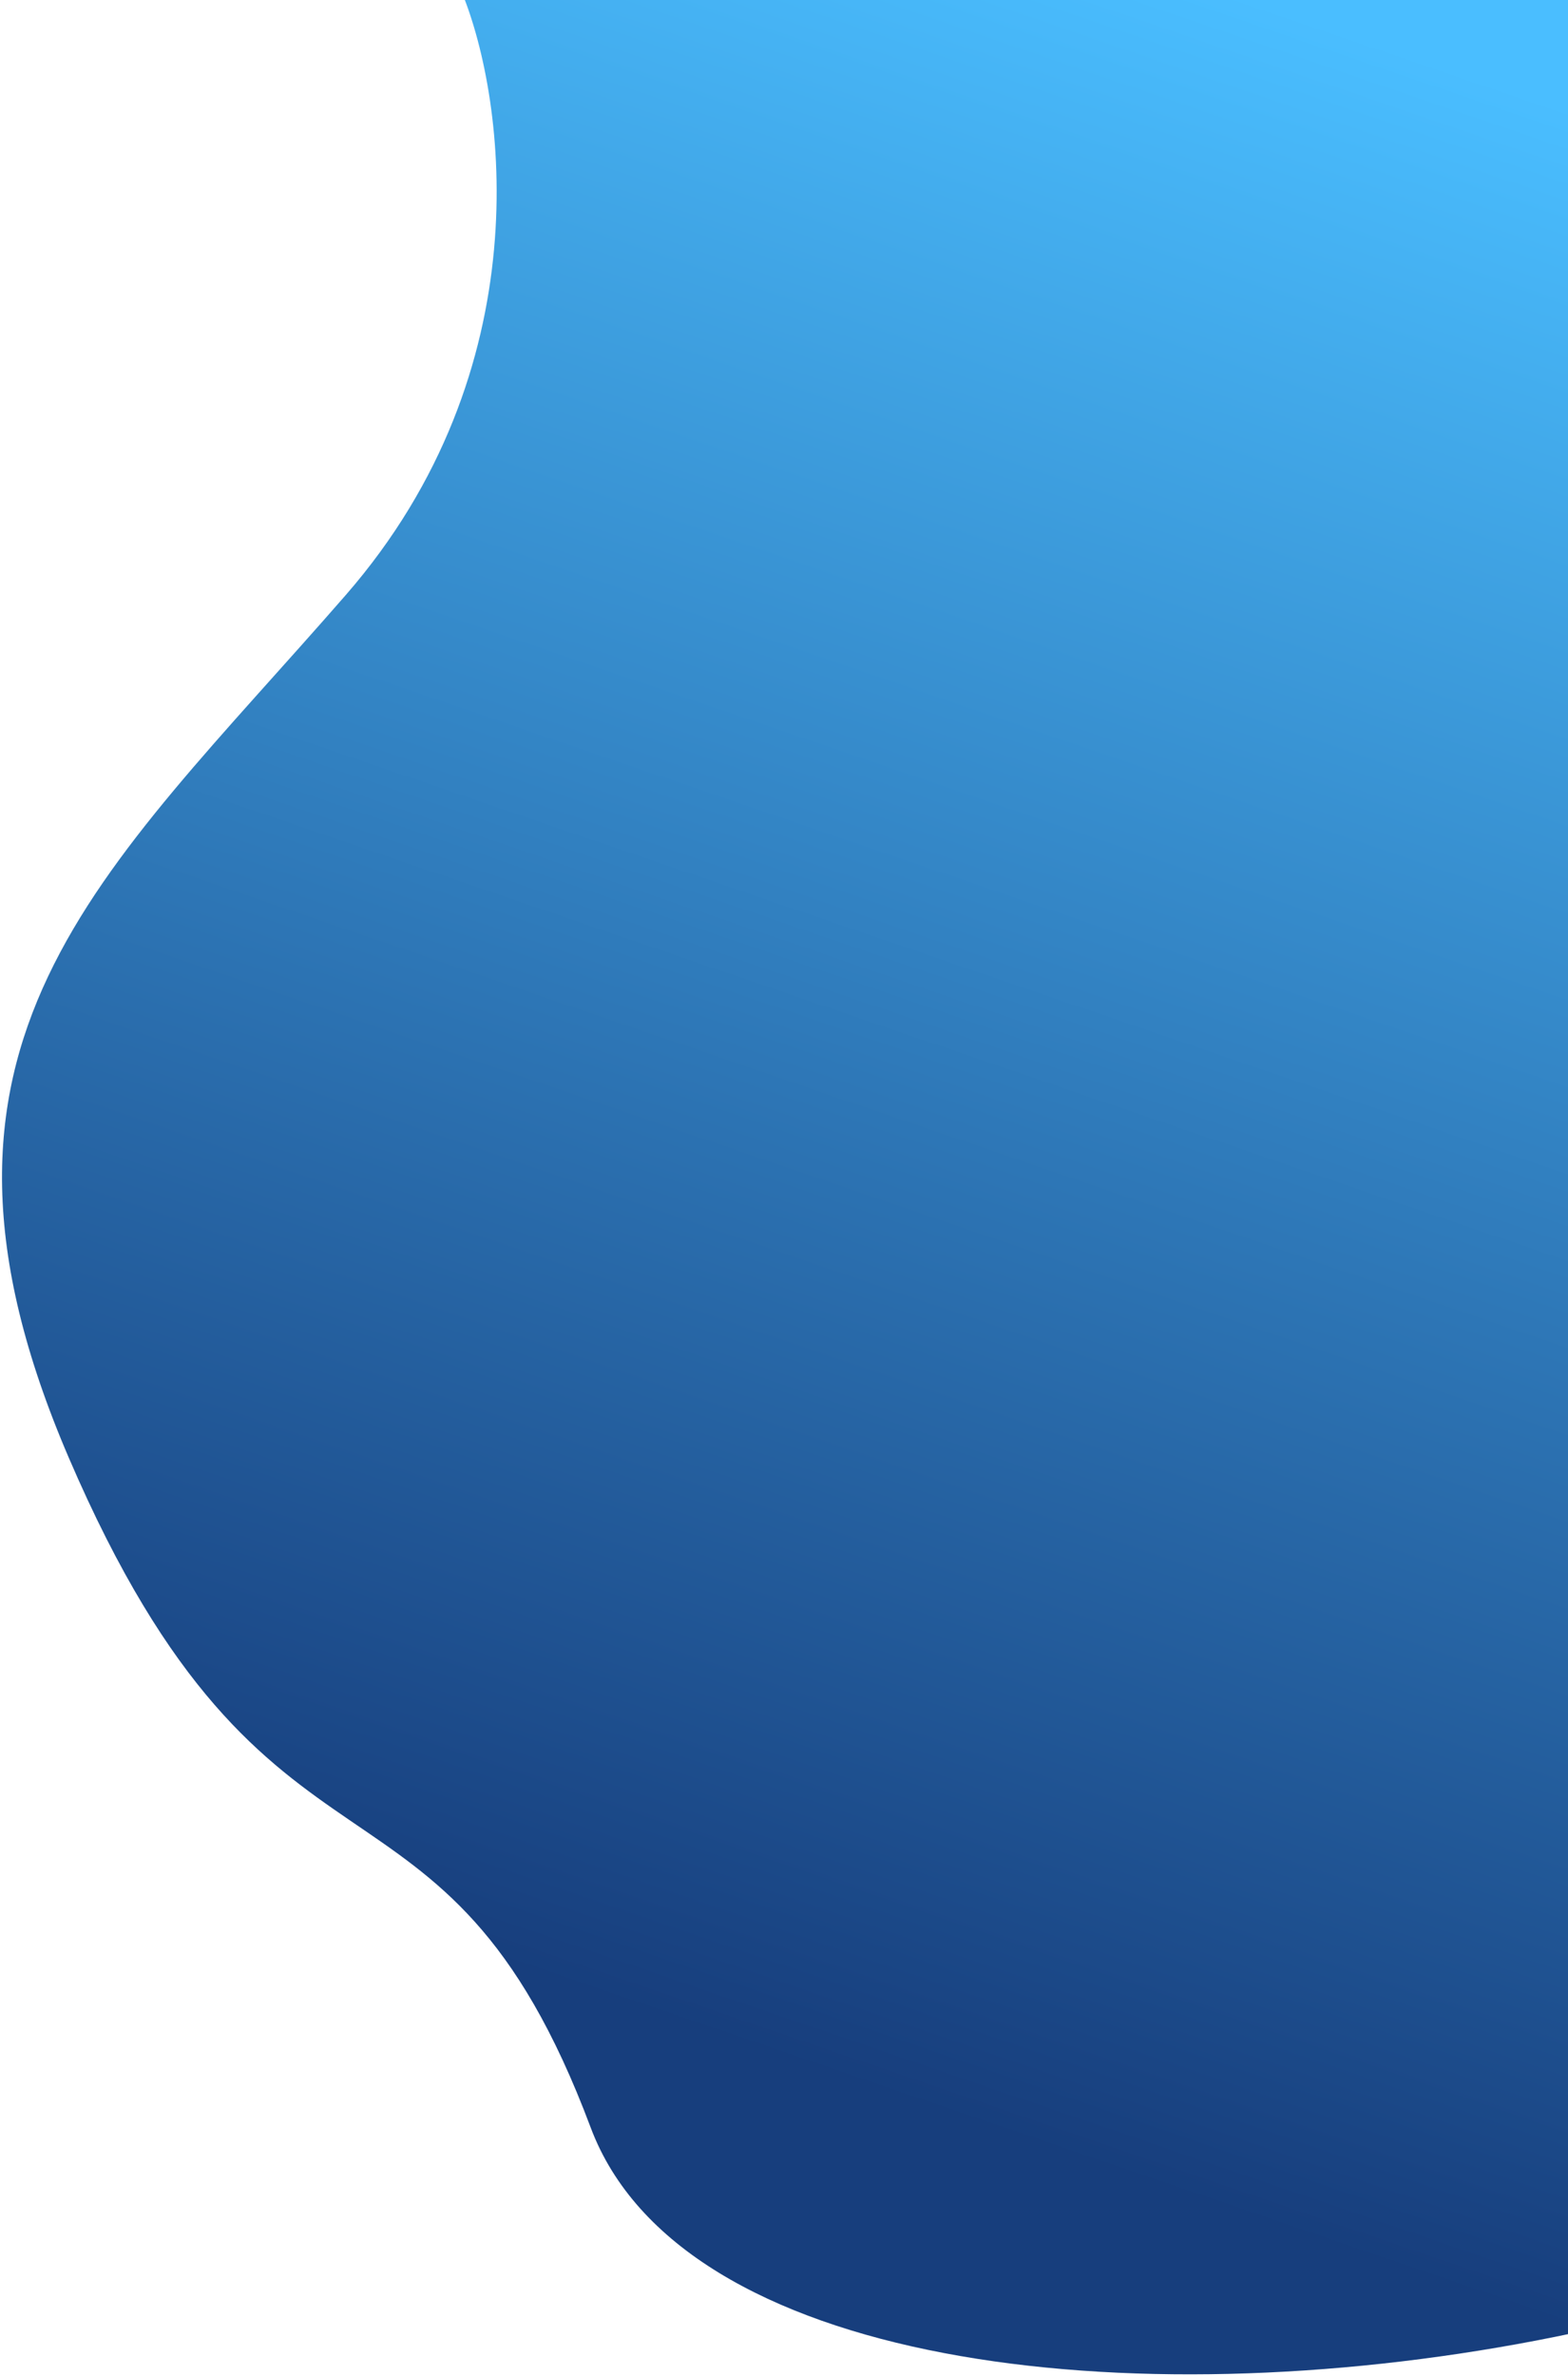 <svg width="733" height="1110" viewBox="0 0 733 1110" fill="none" xmlns="http://www.w3.org/2000/svg">
<path d="M161.635 278C253.635 172.4 236.301 46.667 216.135 -3L777.5 -21L845 110C845 110 1002.13 637 1049 828.5C1113.24 1091 360 1217.5 276.134 994C206.69 808.932 126.5 900.5 32.135 681C-51.319 486.882 46.635 410 161.635 278Z" fill="url(#paint0_linear_1_152)"/>
<defs>
<linearGradient id="paint0_linear_1_152" x1="526.911" y1="-21" x2="208.5" y2="908.5" gradientUnits="userSpaceOnUse">
<stop stop-color="#4ABEFF"/>
<stop offset="1" stop-color="#173E7D"/>
</linearGradient>
</defs>
</svg>
